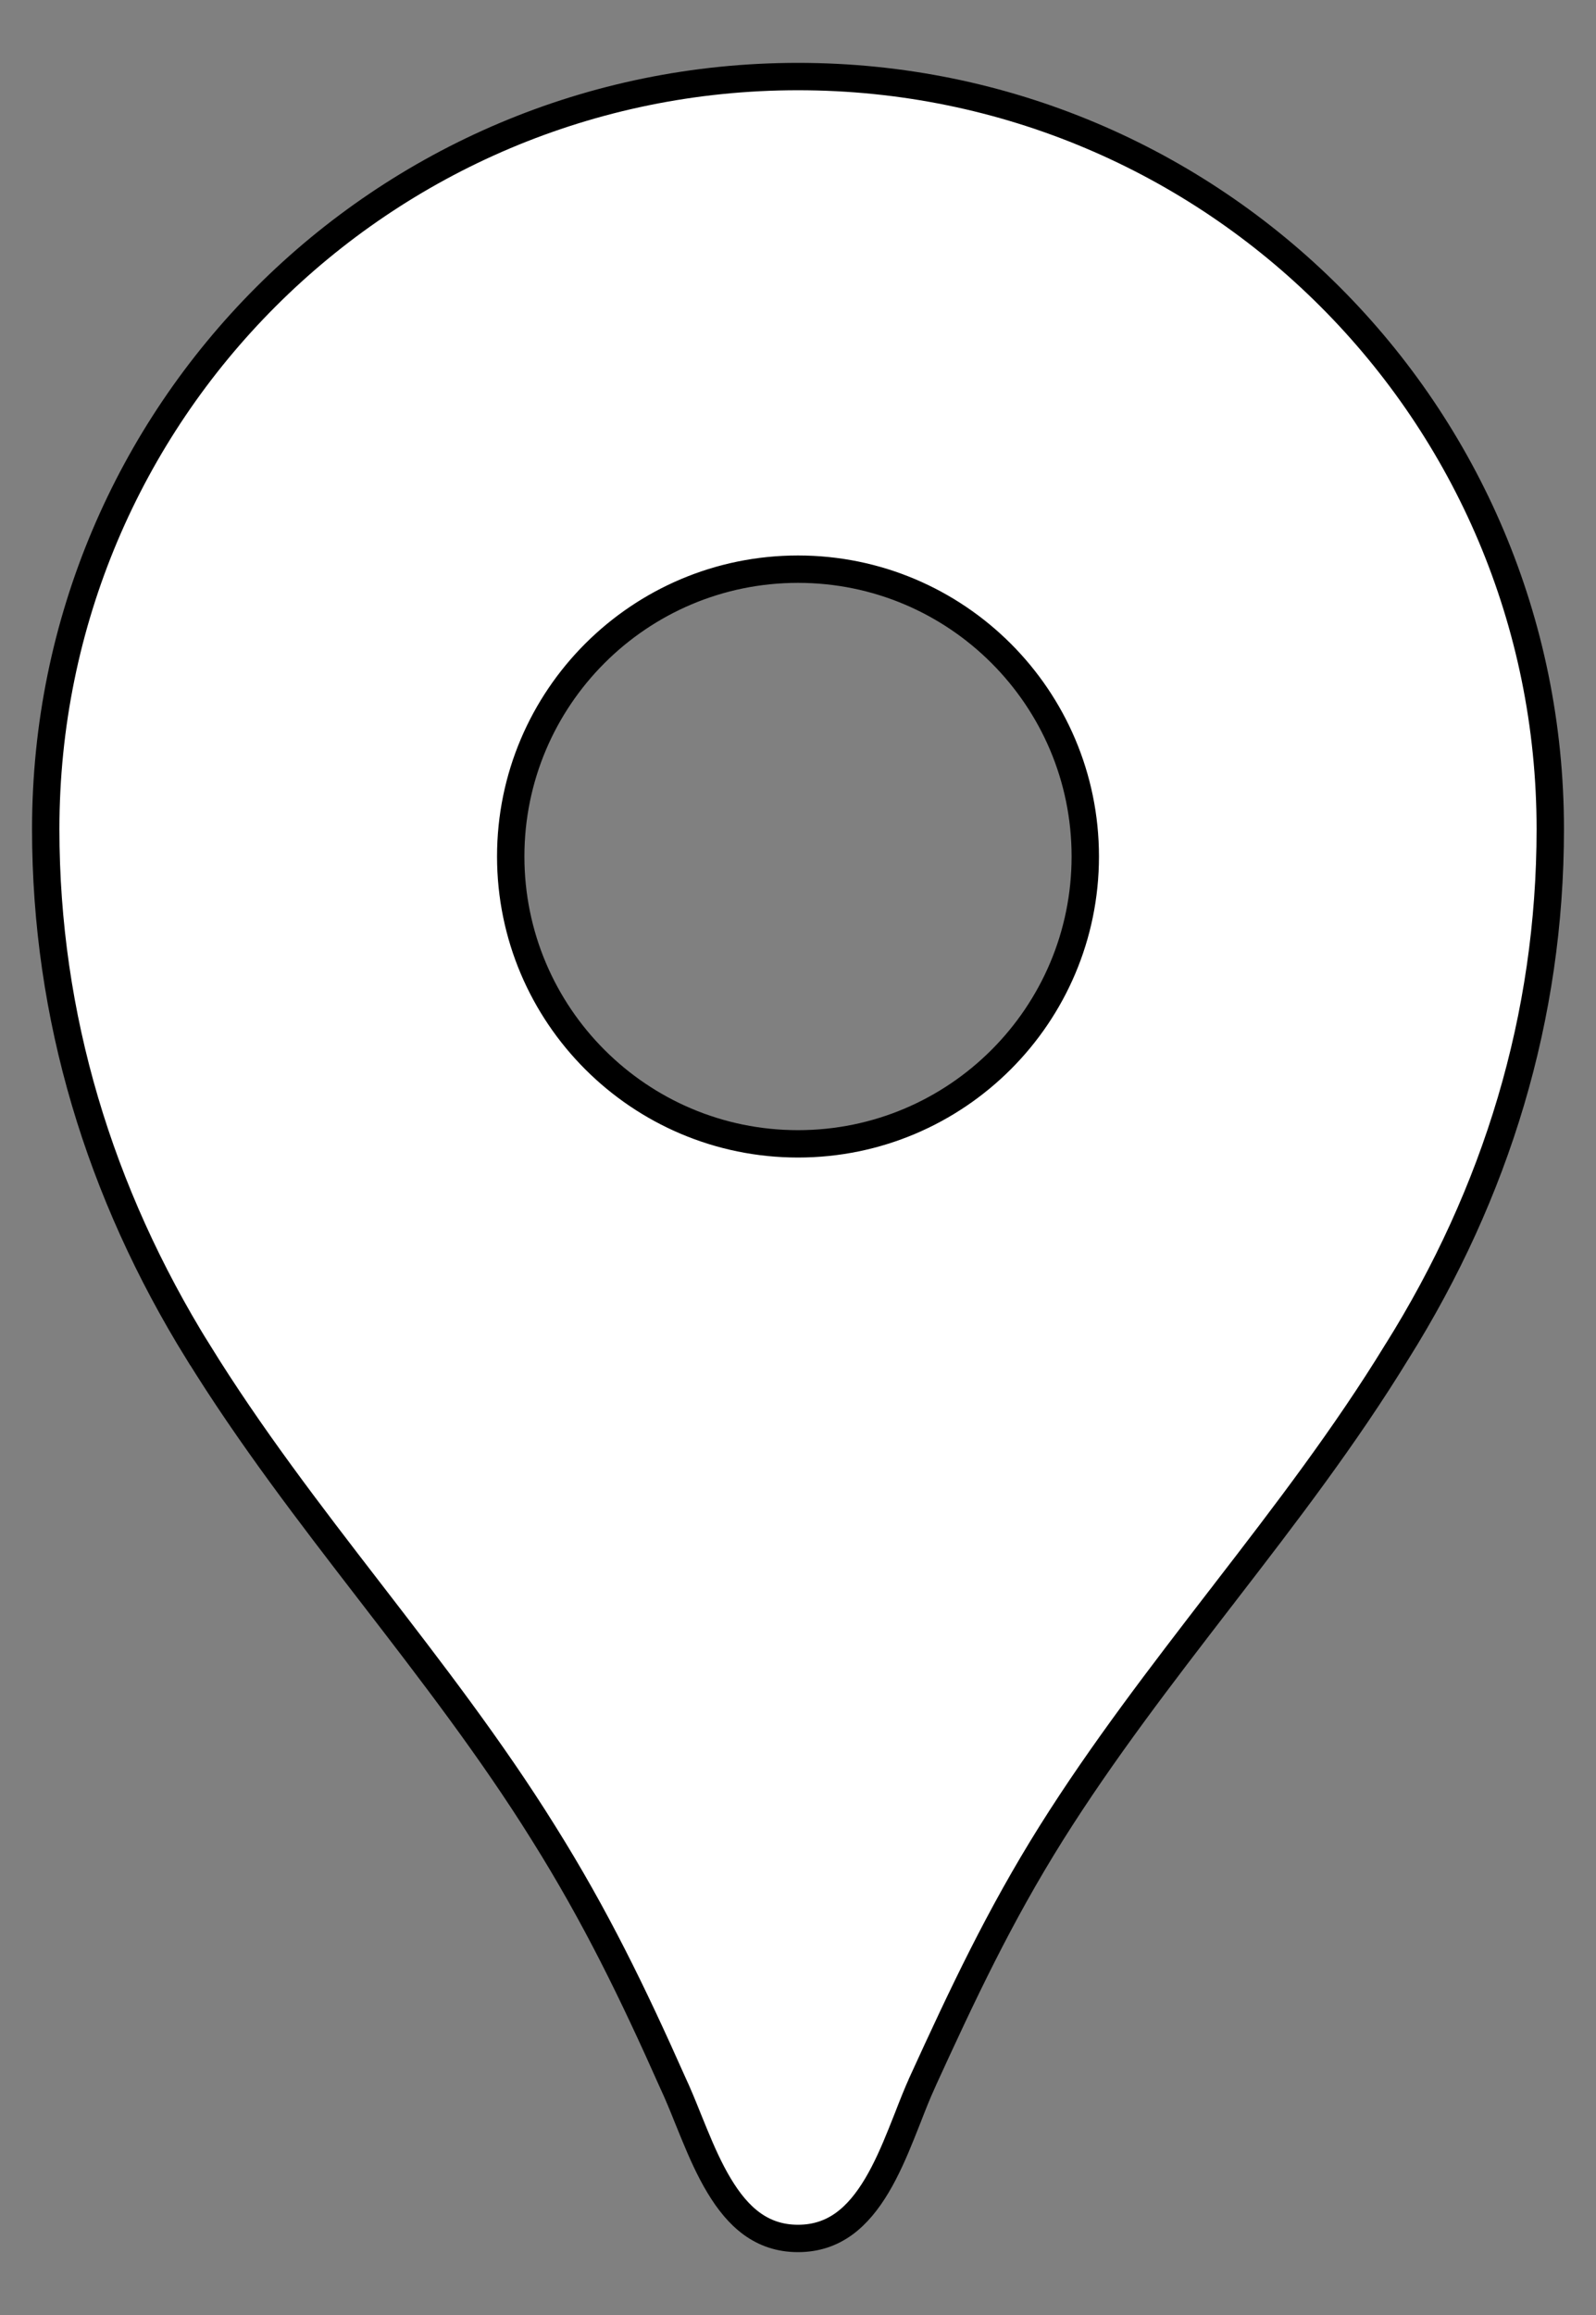 <svg xmlns="http://www.w3.org/2000/svg" width="20" height="29" viewBox="0 0 20 29" fill="none">
  <rect x="0" y="0" width="20" height="29" fill="#808080" stroke="none"/>
  <path d="M2.481 16.933L2.48 16.933C1.248 14.942 0.573 12.738 0.573 10.386C0.573 5.174 4.788 0.959 10 0.959C15.212 0.959 19.427 5.174 19.427 10.386C19.427 12.738 18.752 14.942 17.506 16.932L17.505 16.933C16.86 17.987 16.111 18.964 15.354 19.945C15.333 19.973 15.312 20.001 15.29 20.028C14.557 20.98 13.818 21.938 13.173 22.965L13.173 22.965C12.522 24.004 12.066 24.973 11.558 26.084L11.558 26.085C11.497 26.218 11.437 26.37 11.377 26.525C11.35 26.594 11.322 26.663 11.295 26.731C11.204 26.957 11.106 27.181 10.988 27.379C10.752 27.774 10.455 28.041 10 28.041C9.545 28.041 9.248 27.774 9.011 27.379C8.891 27.18 8.792 26.956 8.699 26.73C8.674 26.669 8.649 26.607 8.624 26.546C8.559 26.384 8.494 26.224 8.428 26.084C7.933 24.971 7.463 24.003 6.813 22.966C6.158 21.914 5.405 20.938 4.659 19.97L4.632 19.935C3.875 18.954 3.127 17.98 2.481 16.933ZM6.4 10.729C6.4 12.716 8.013 14.329 10 14.329C11.987 14.329 13.6 12.716 13.6 10.729C13.6 8.742 11.987 7.13 10 7.13C8.013 7.13 6.4 8.742 6.4 10.729Z" fill="white" stroke="black" stroke-width="0.343"/>
</svg>
